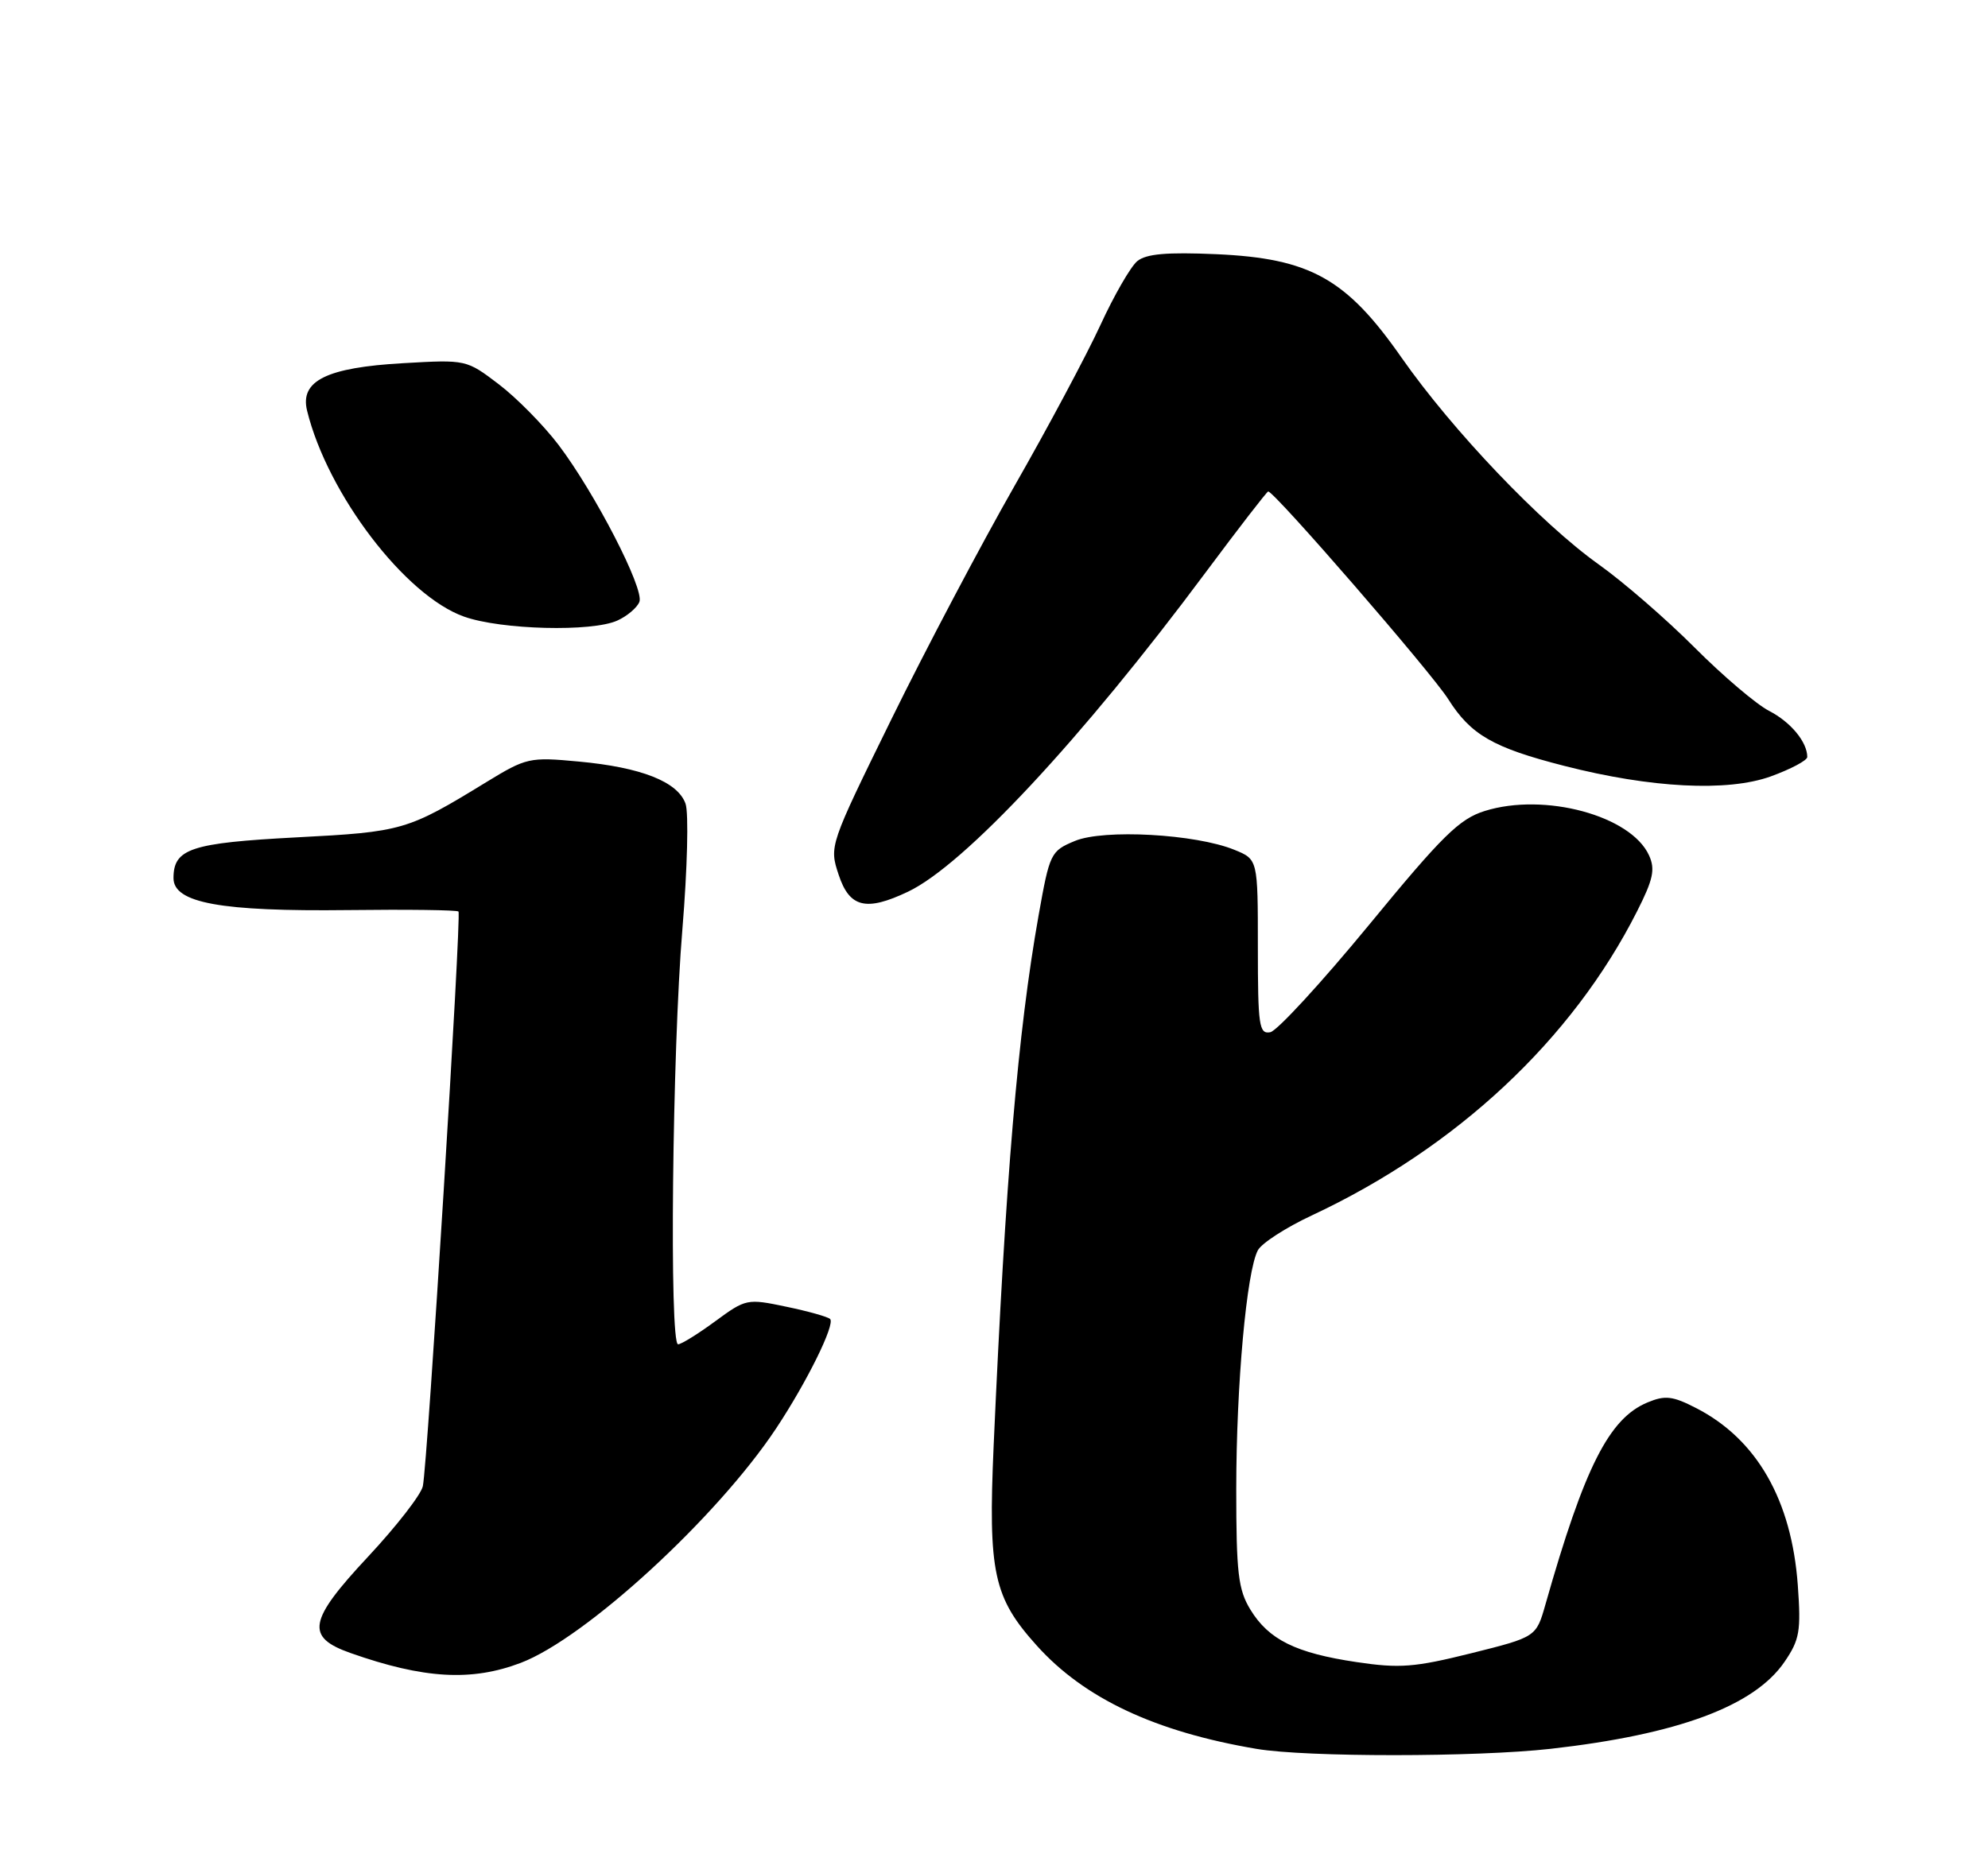 <?xml version="1.0" encoding="UTF-8" standalone="no"?>
<!DOCTYPE svg PUBLIC "-//W3C//DTD SVG 1.1//EN" "http://www.w3.org/Graphics/SVG/1.1/DTD/svg11.dtd" >
<svg xmlns="http://www.w3.org/2000/svg" xmlns:xlink="http://www.w3.org/1999/xlink" version="1.1" viewBox="0 0 275 256">
 <g >
 <path fill="currentColor"
d=" M 214.50 241.97 C 232.11 239.98 242.67 236.06 246.85 229.94 C 248.94 226.88 249.15 225.70 248.69 219.33 C 247.83 207.54 243.02 199.14 234.64 194.83 C 231.38 193.15 230.34 193.03 227.91 194.04 C 222.59 196.24 219.18 202.98 213.78 222.00 C 212.50 226.50 212.50 226.50 203.50 228.75 C 195.67 230.70 193.61 230.86 187.65 229.97 C 179.24 228.72 175.50 226.87 172.96 222.70 C 171.28 219.94 171.01 217.63 171.01 206.00 C 171.02 191.58 172.44 175.92 174.00 172.99 C 174.53 172.01 177.88 169.84 181.46 168.17 C 201.50 158.79 217.47 143.86 226.45 126.10 C 228.69 121.68 228.99 120.28 228.11 118.35 C 225.61 112.85 213.65 109.62 205.38 112.21 C 201.87 113.31 199.53 115.61 189.36 127.99 C 182.80 135.96 176.67 142.63 175.72 142.82 C 174.17 143.11 174.00 141.95 174.00 131.02 C 174.00 118.90 174.00 118.90 170.75 117.58 C 165.38 115.39 152.67 114.69 148.68 116.36 C 145.34 117.75 145.20 118.05 143.67 126.65 C 140.80 142.80 139.09 163.09 137.45 200.05 C 136.68 217.58 137.42 221.03 143.42 227.69 C 149.99 235.00 159.79 239.61 173.83 241.98 C 180.72 243.14 204.16 243.13 214.50 241.97 Z  M 72.03 230.08 C 80.98 226.68 99.16 209.99 107.34 197.67 C 111.61 191.24 115.56 183.23 114.83 182.50 C 114.53 182.20 111.81 181.43 108.77 180.80 C 103.35 179.66 103.18 179.70 98.93 182.82 C 96.55 184.57 94.24 186.00 93.80 186.00 C 92.57 186.00 92.99 145.40 94.40 128.50 C 95.08 120.25 95.28 112.47 94.83 111.20 C 93.75 108.16 88.71 106.17 80.06 105.37 C 73.23 104.73 72.82 104.83 67.25 108.23 C 56.34 114.91 55.68 115.10 41.01 115.86 C 26.40 116.63 24.00 117.42 24.00 121.50 C 24.00 124.94 30.54 126.13 48.17 125.92 C 56.36 125.82 63.23 125.91 63.42 126.12 C 63.86 126.59 59.14 202.67 58.49 205.64 C 58.23 206.82 54.83 211.19 50.94 215.36 C 42.63 224.25 42.22 226.51 48.50 228.72 C 58.60 232.28 65.22 232.67 72.03 230.08 Z  M 125.60 123.38 C 133.36 119.70 149.64 102.24 166.74 79.25 C 171.35 73.06 175.26 68.00 175.43 68.00 C 176.29 68.00 198.03 93.08 200.33 96.73 C 203.46 101.68 206.53 103.45 216.39 105.97 C 228.38 109.04 238.96 109.58 244.94 107.43 C 247.72 106.42 250.00 105.21 250.00 104.74 C 250.00 102.67 247.71 99.90 244.72 98.36 C 242.95 97.45 238.31 93.50 234.42 89.60 C 230.52 85.69 224.56 80.52 221.17 78.11 C 213.15 72.39 200.94 59.58 193.88 49.49 C 186.24 38.54 181.24 35.75 168.25 35.17 C 161.39 34.87 158.56 35.12 157.32 36.13 C 156.41 36.88 154.10 40.88 152.21 45.00 C 150.31 49.12 144.97 59.13 140.34 67.23 C 135.72 75.33 128.05 89.85 123.31 99.51 C 114.72 117.01 114.70 117.07 116.01 121.03 C 117.51 125.58 119.80 126.14 125.60 123.38 Z  M 85.40 85.86 C 86.77 85.24 88.14 84.07 88.45 83.27 C 89.14 81.47 82.30 68.21 77.25 61.54 C 75.18 58.82 71.47 55.05 69.00 53.17 C 64.52 49.76 64.50 49.75 55.78 50.25 C 45.17 50.85 41.46 52.69 42.48 56.83 C 45.31 68.34 56.05 82.44 64.20 85.32 C 69.33 87.14 81.90 87.46 85.40 85.86 Z "/>
</g>
</svg>